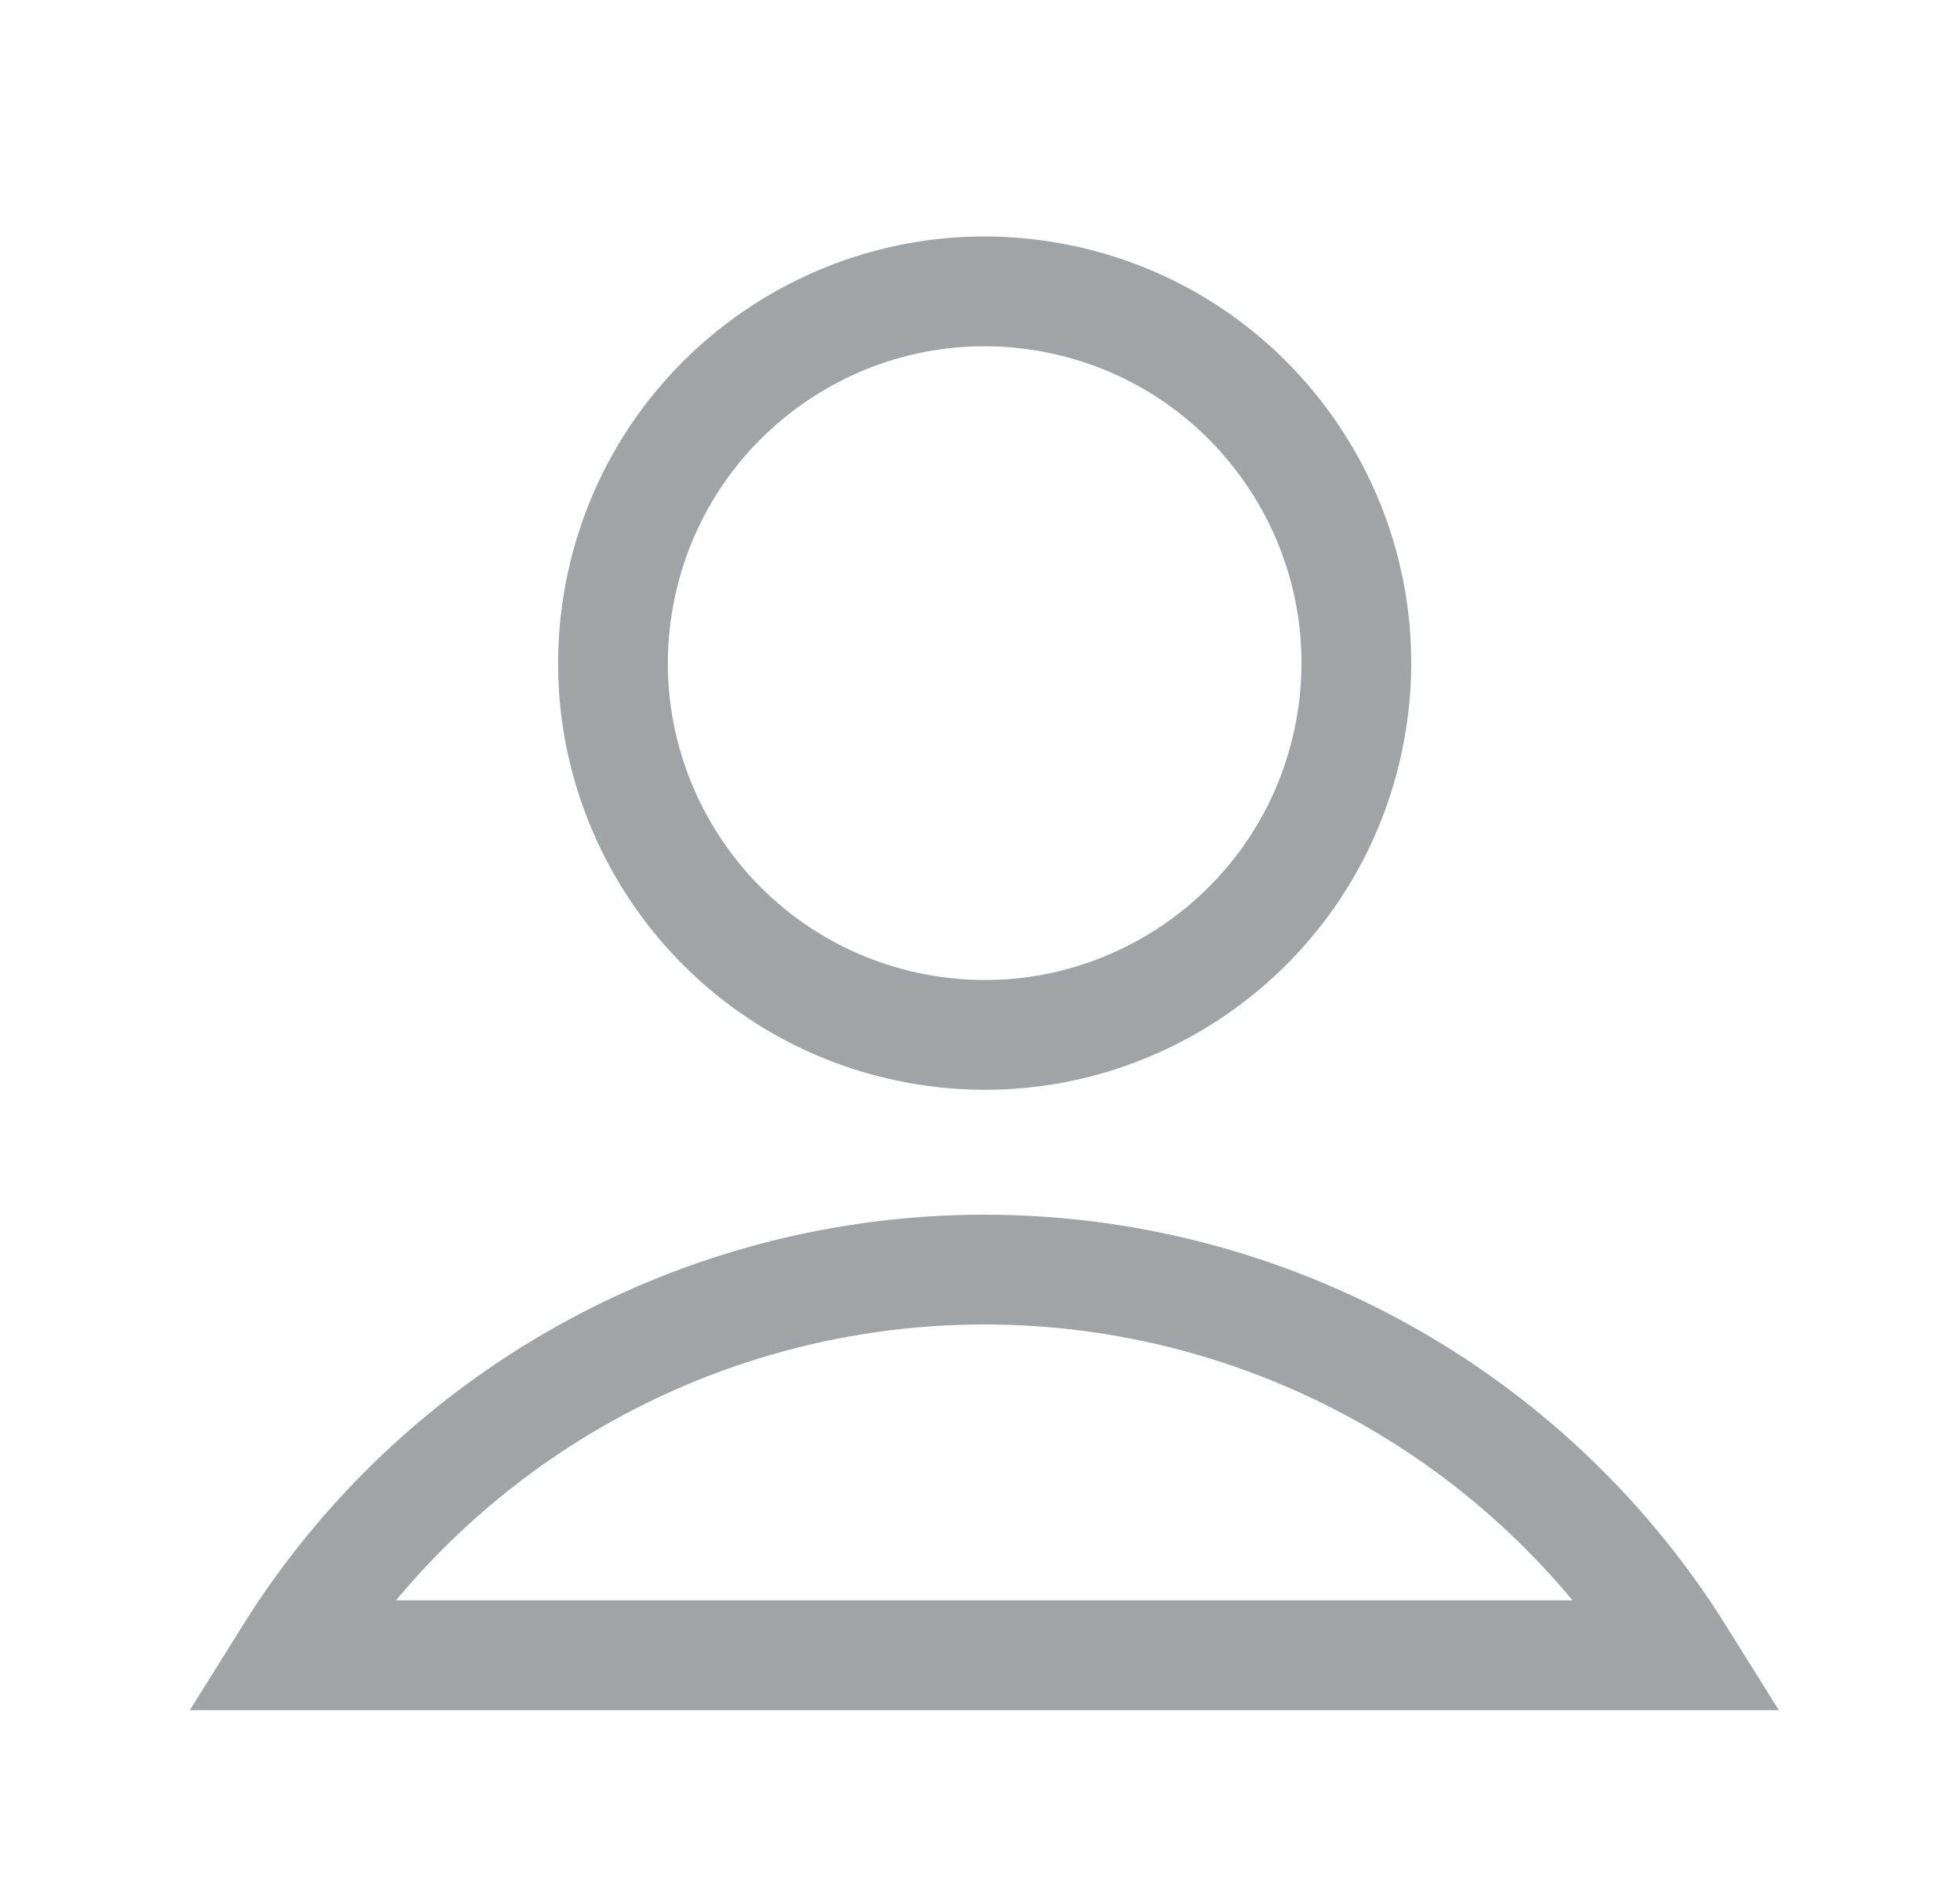 <svg width="25" height="24" viewBox="0 0 25 24" fill="none" xmlns="http://www.w3.org/2000/svg">
<path d="M13.55 3.821C16.11 4.368 17.742 6.887 17.195 9.447C16.648 12.007 14.129 13.639 11.569 13.092C9.009 12.545 7.377 10.026 7.924 7.466C8.471 4.906 10.99 3.274 13.55 3.821Z" stroke="#A2A3A5" stroke-width="1.4"/>
<path d="M18.12 17.793C19.463 18.637 20.591 19.772 21.426 21.108H3.684C4.518 19.772 5.647 18.637 6.99 17.793C8.657 16.746 10.586 16.19 12.555 16.19C14.524 16.19 16.453 16.746 18.12 17.793Z" stroke="#A2A3A5" stroke-width="1.4"/>
</svg>
